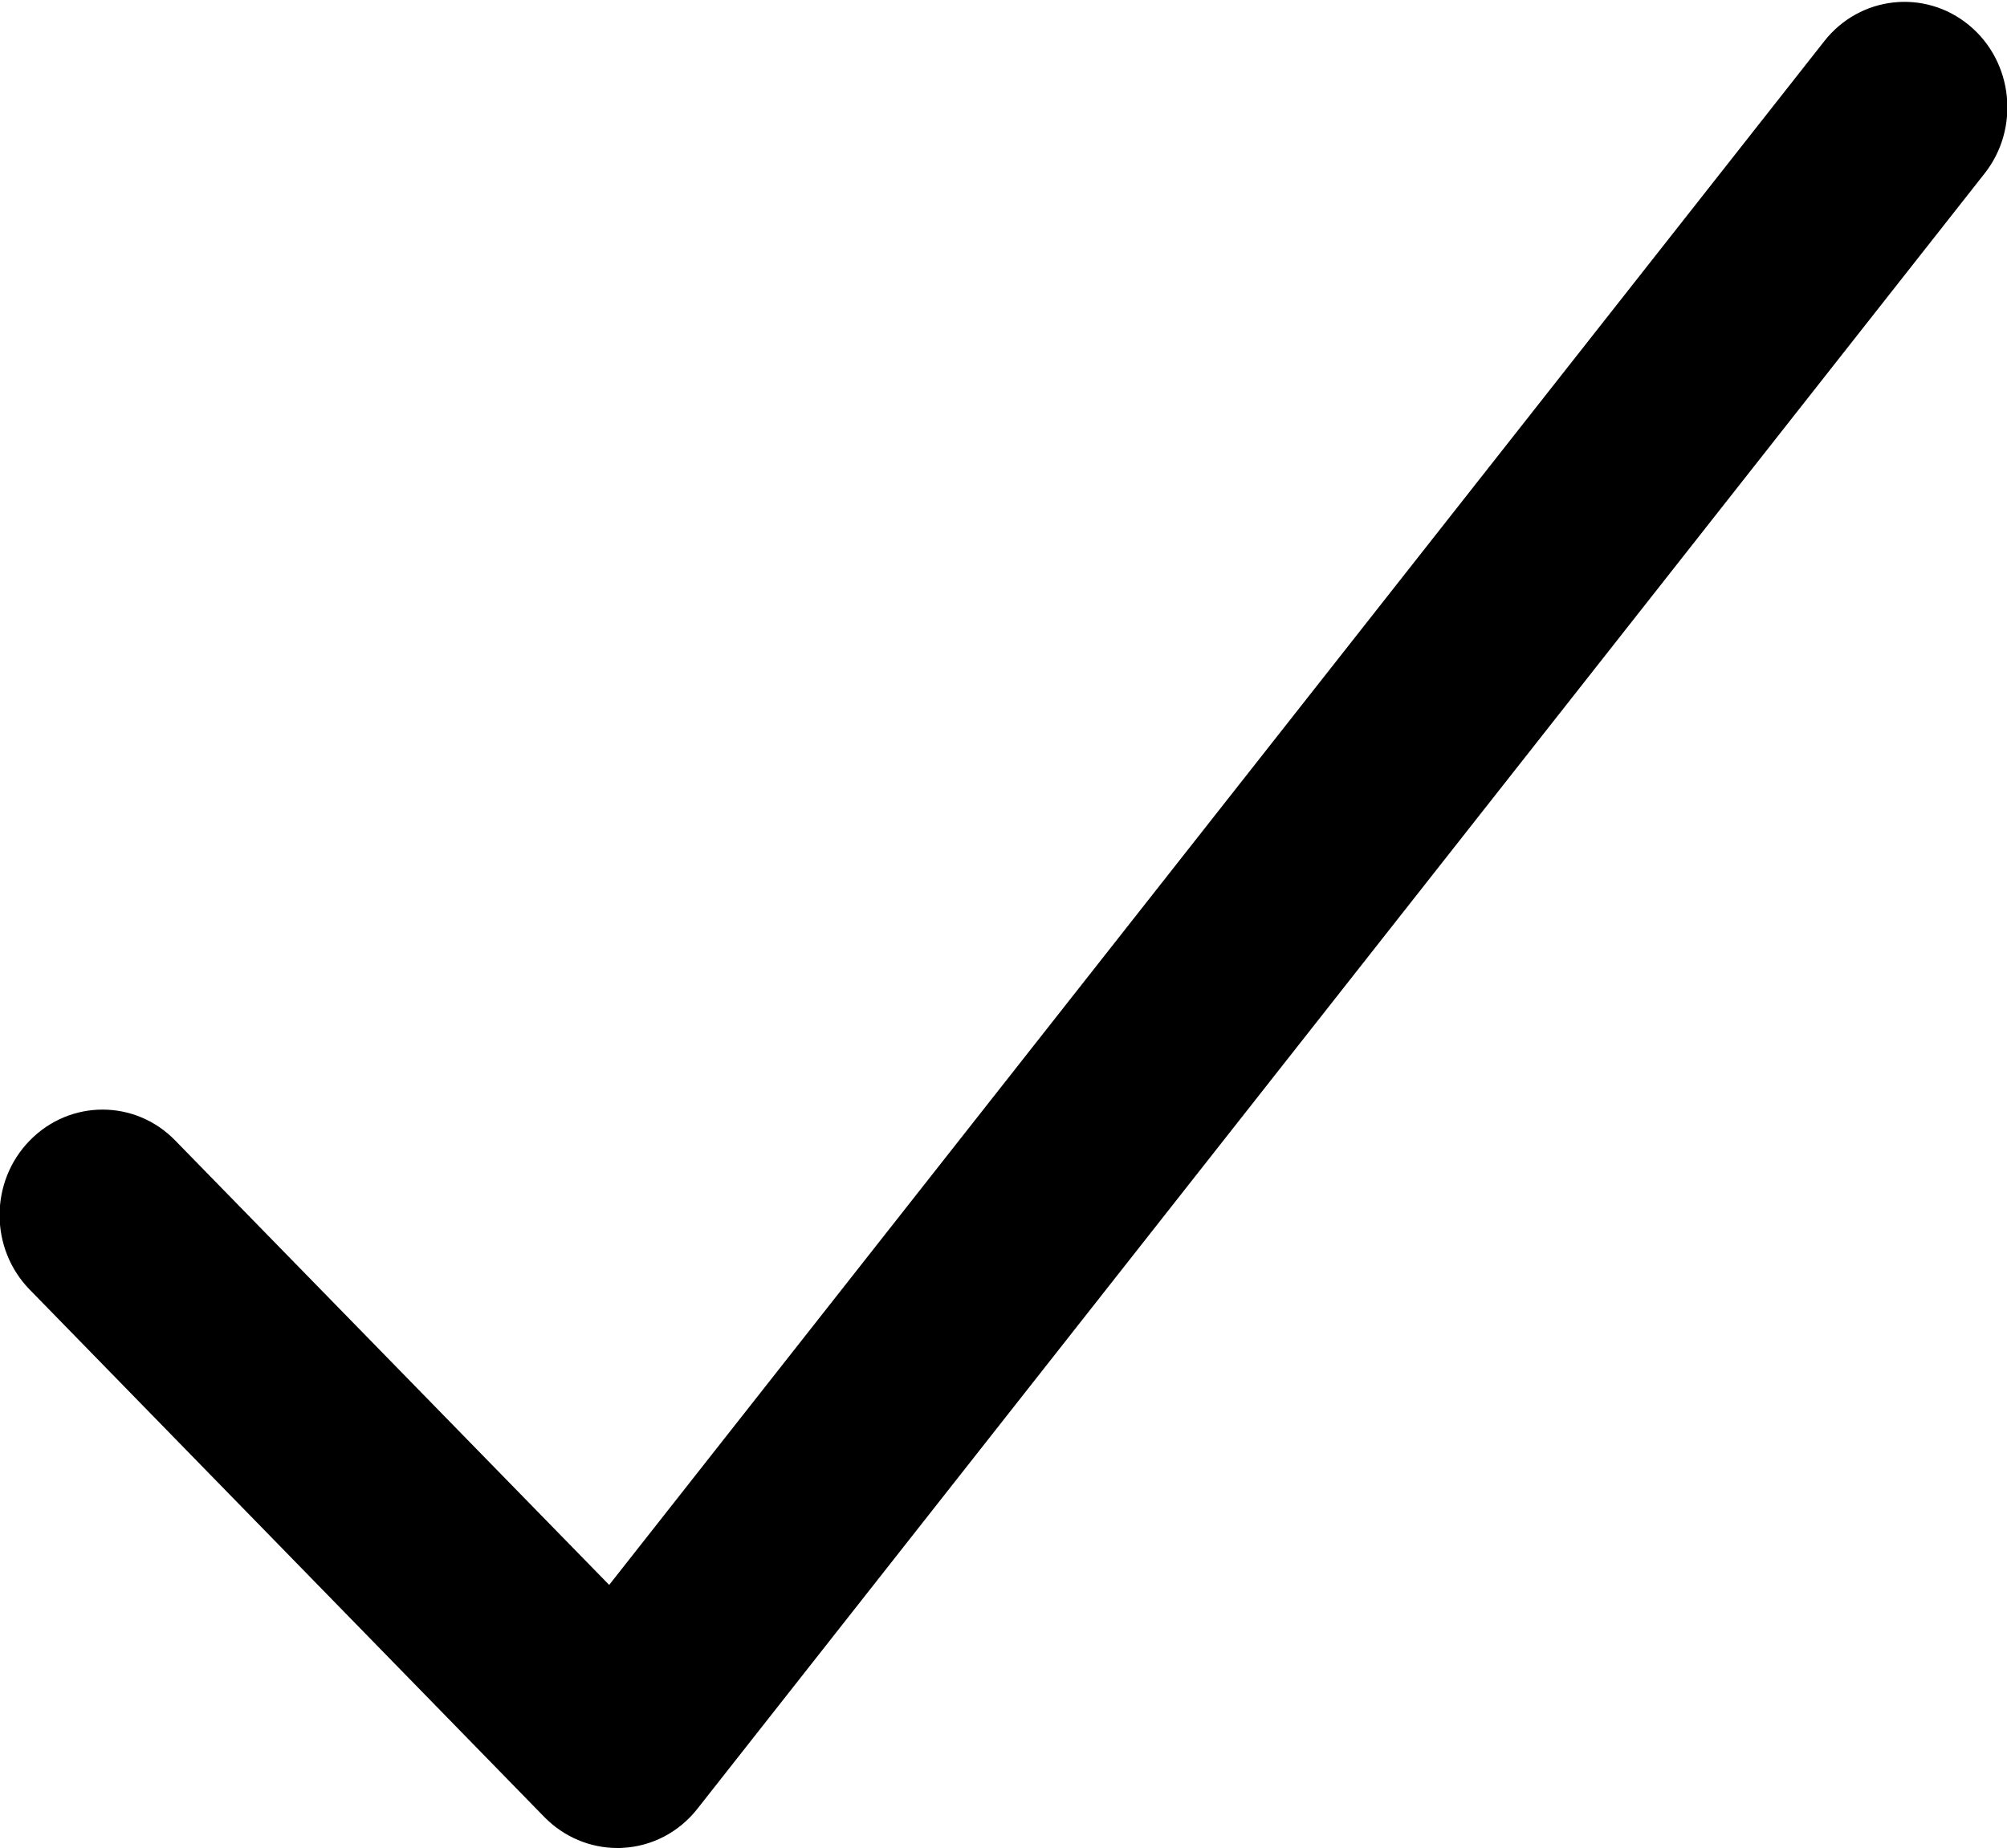 <svg xmlns="http://www.w3.org/2000/svg" xmlns:xlink="http://www.w3.org/1999/xlink" preserveAspectRatio="xMidYMid" width="13.03" height="12" viewBox="0 0 13.03 12">
  <path d="M12.784,0.164 C12.496,-0.074 12.075,-0.027 11.844,0.267 L3.955,10.290 L1.138,7.405 C0.878,7.137 0.454,7.137 0.193,7.405 C-0.068,7.672 -0.068,8.106 0.193,8.373 L3.535,11.798 C3.661,11.926 3.831,11.998 4.008,11.998 C4.020,11.998 4.032,11.998 4.044,11.997 C4.233,11.987 4.409,11.895 4.528,11.743 L12.884,1.127 C13.116,0.833 13.071,0.401 12.784,0.164 Z"/>
</svg>
